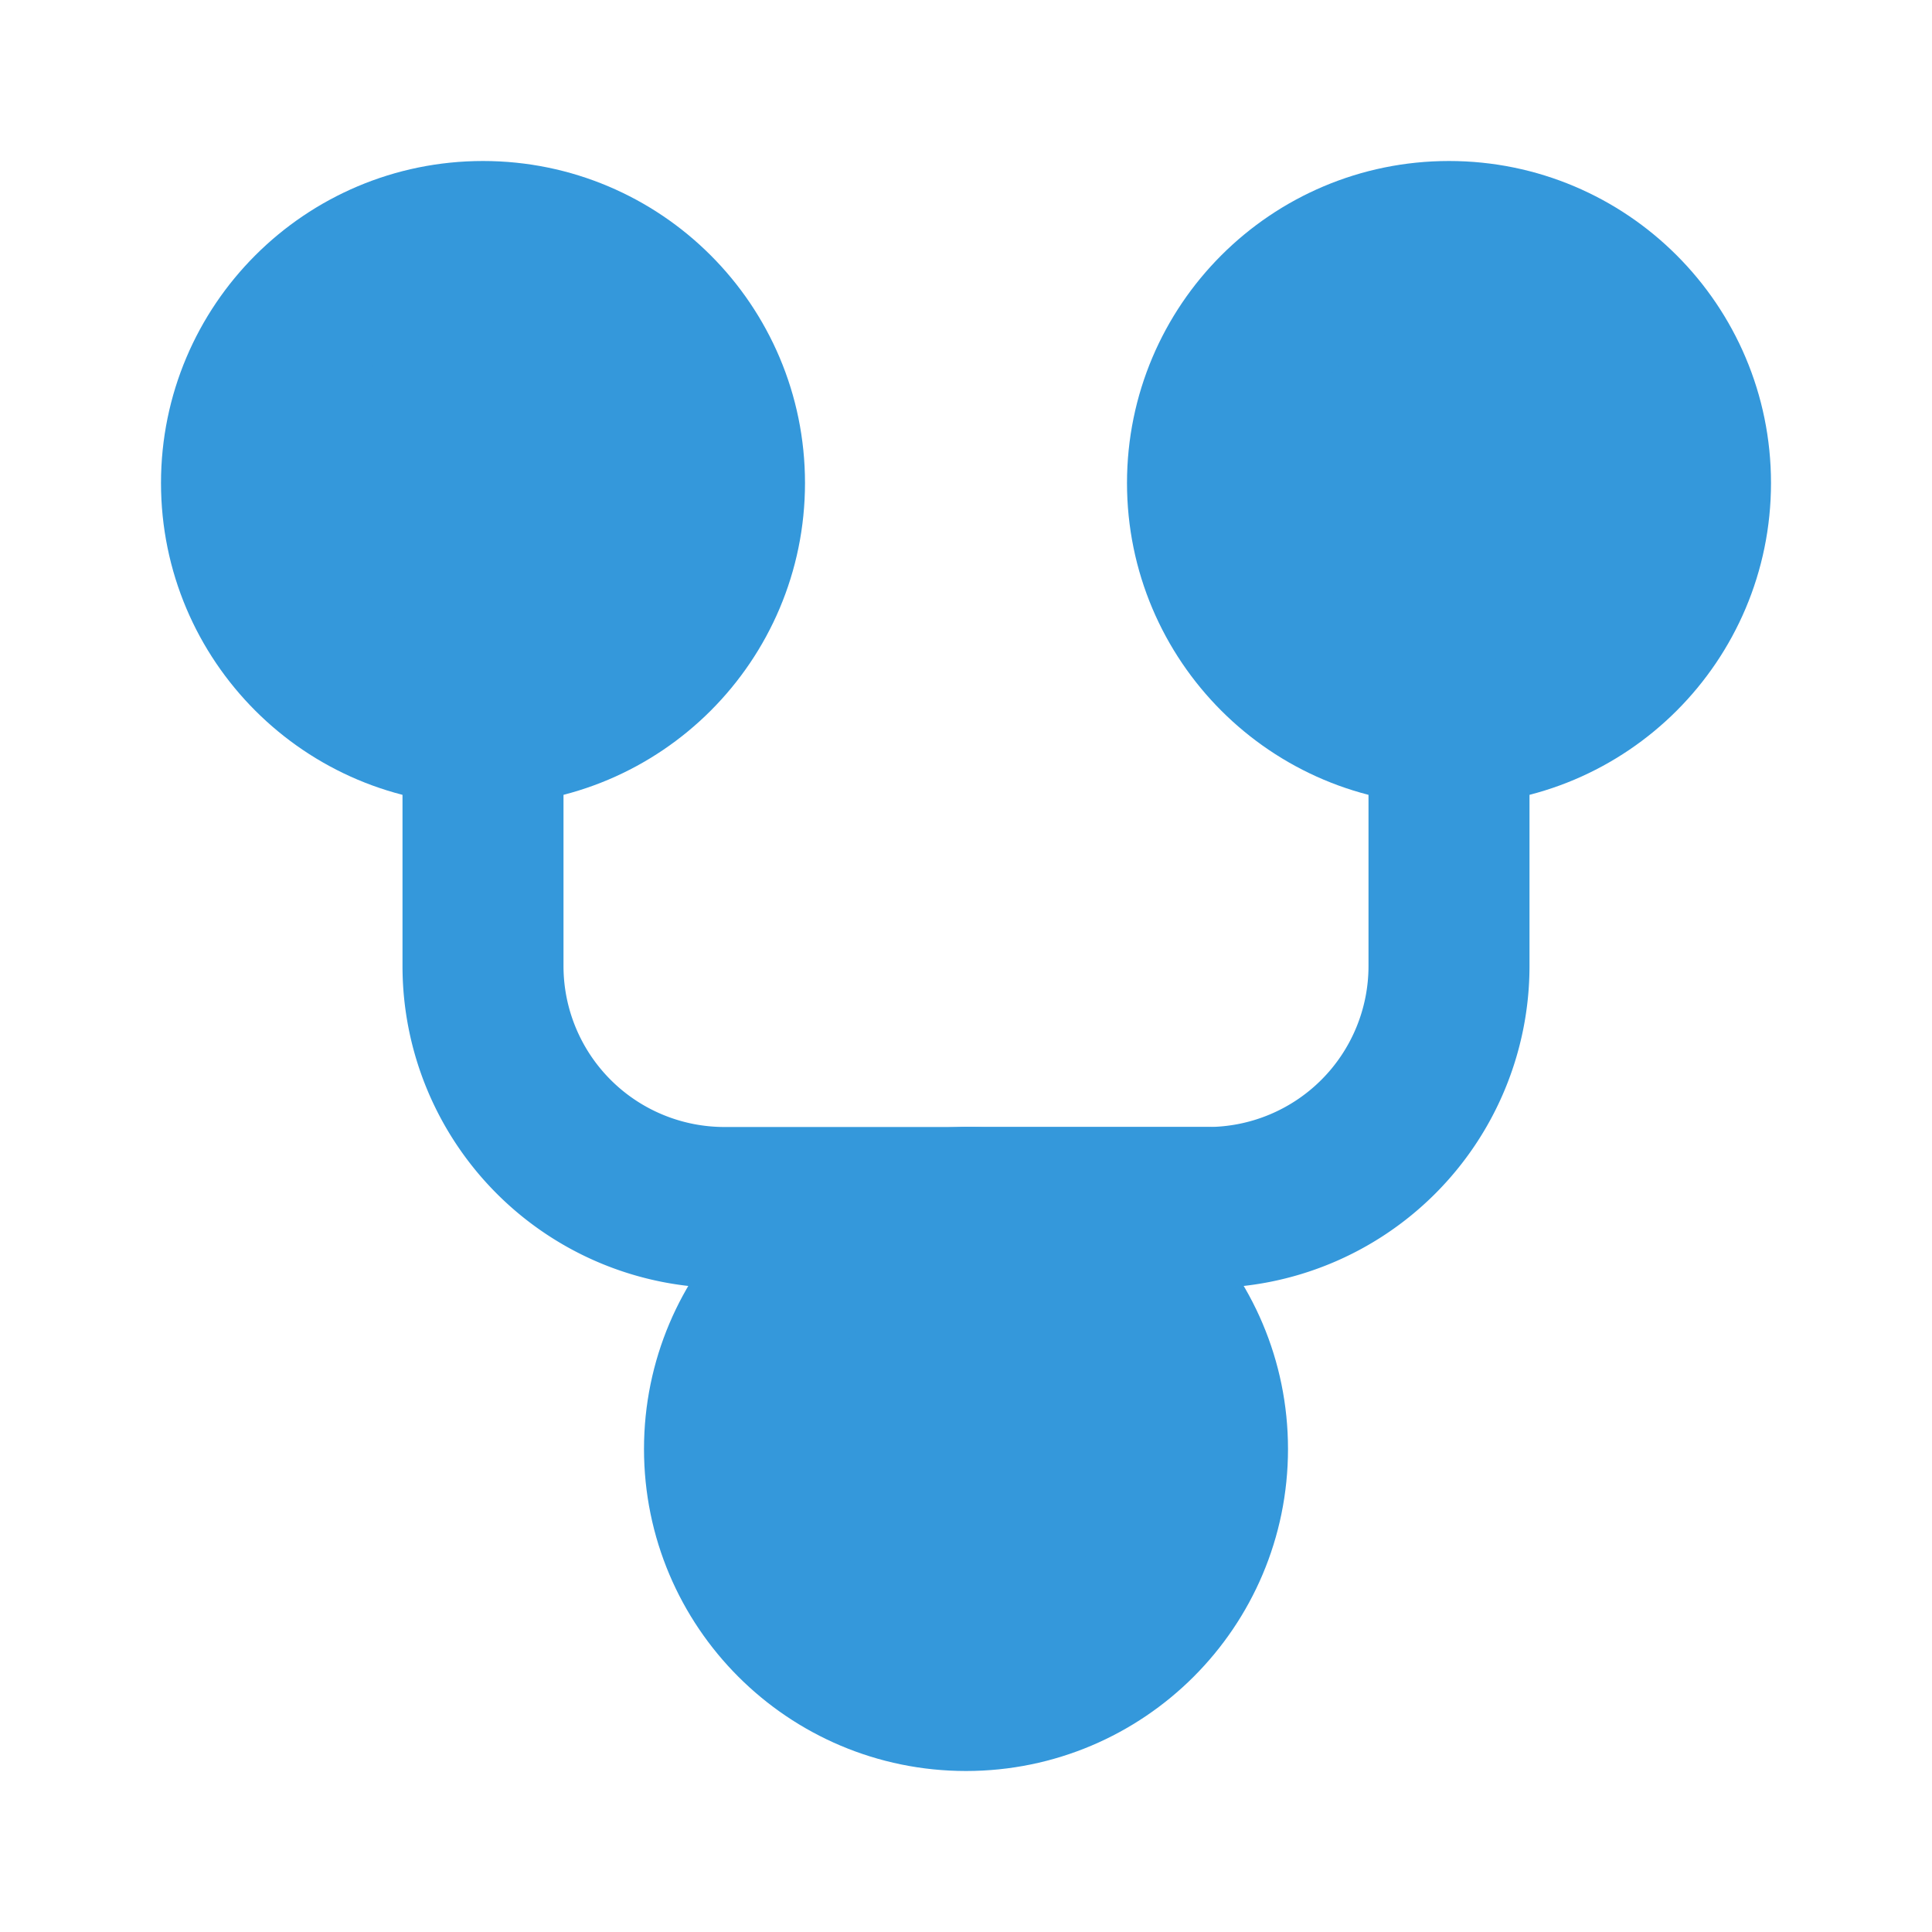 <svg xmlns="http://www.w3.org/2000/svg" width="24" height="24" viewBox="0 0 24 24" fill="none" stroke="currentColor" stroke-width="2" stroke-linecap="round" stroke-linejoin="round">
  <circle cx="6" cy="6" r="3" fill="#3498db" stroke="#3498db"/>
  <circle cx="18" cy="6" r="3" fill="#3498db" stroke="#3498db"/>
  <circle cx="12" cy="18" r="3" fill="#3498db" stroke="#3498db"/>
  <path d="M6 9v3a3 3 0 0 0 3 3h6" stroke="#3498db"/>
  <path d="M18 9v3a3 3 0 0 1-3 3h-3" stroke="#3498db"/>
</svg>
